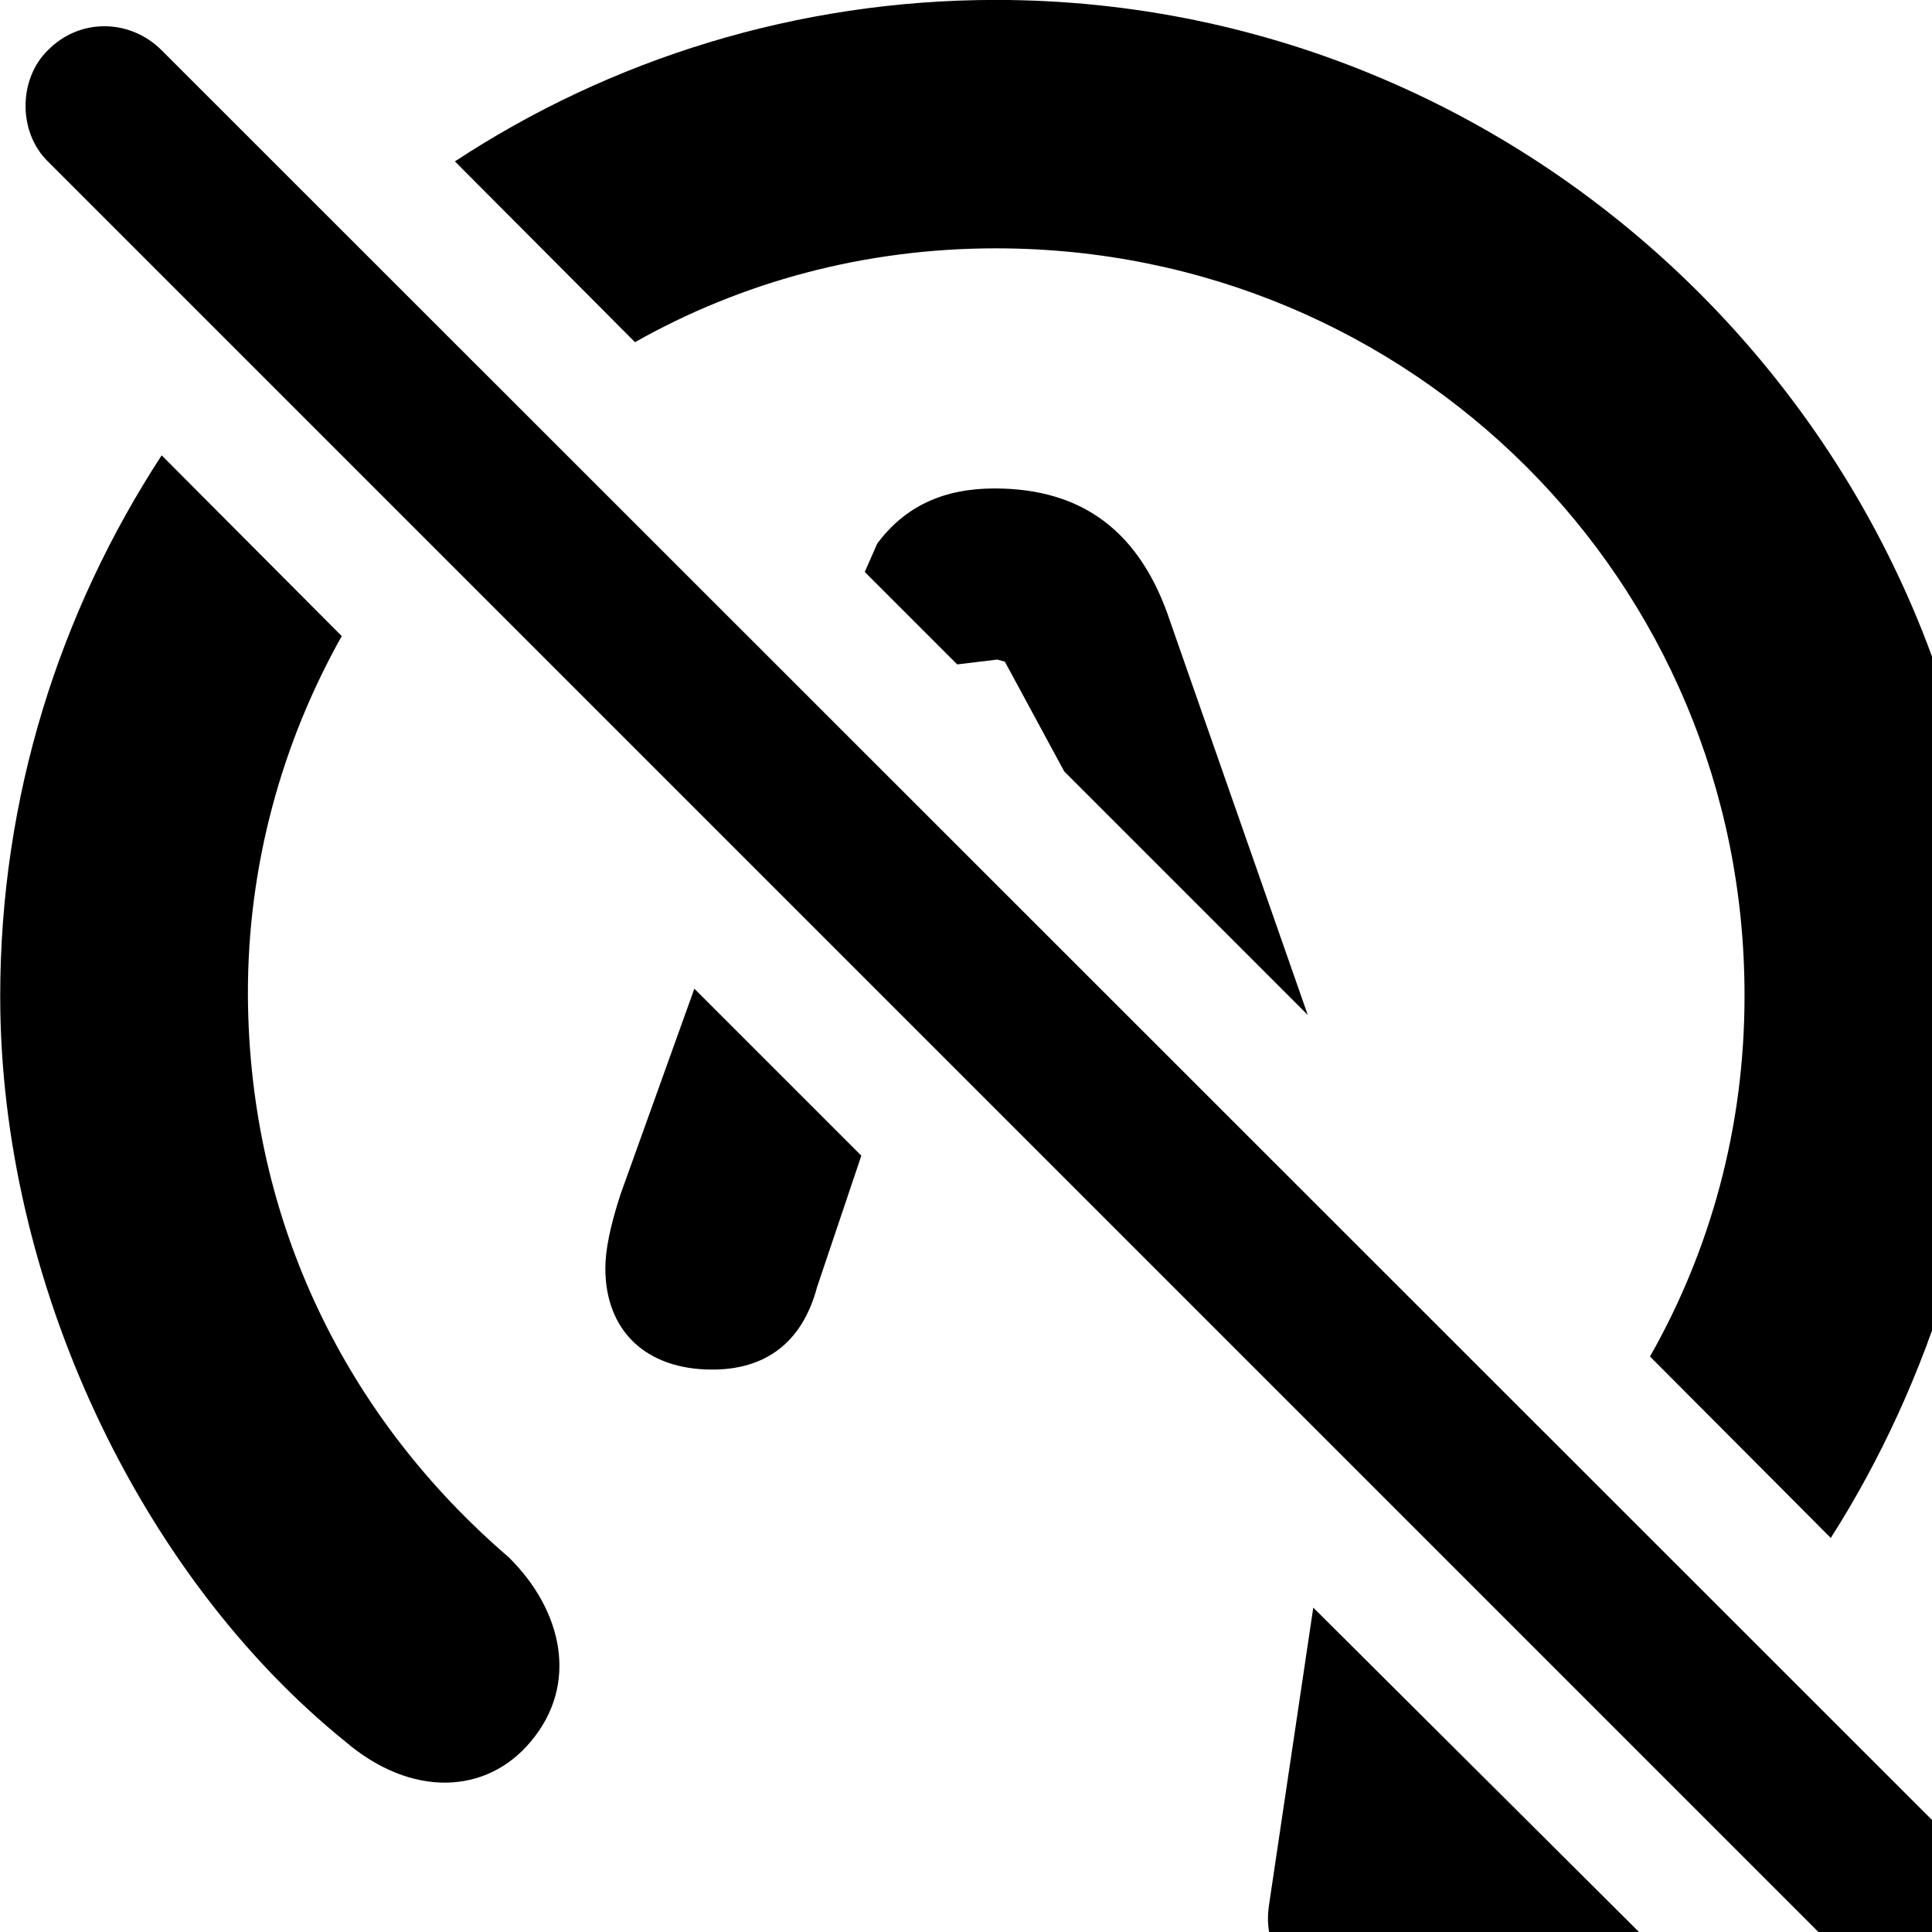 <svg xmlns="http://www.w3.org/2000/svg" viewBox="0 0 28 28" width="28" height="28">
  <path d="M14.433 3.599C20.453 3.599 25.293 8.419 25.283 14.439C25.283 16.349 24.783 18.129 23.913 19.659L26.533 22.289C27.983 20.019 28.873 17.169 28.873 14.439C28.873 6.509 22.363 -0.001 14.433 -0.001C11.553 -0.001 8.843 0.859 6.593 2.339L9.203 4.959C10.743 4.089 12.523 3.599 14.433 3.599ZM26.533 28.179C26.993 28.619 27.723 28.619 28.163 28.169C28.603 27.709 28.613 26.989 28.163 26.539L2.343 0.729C1.883 0.269 1.153 0.259 0.693 0.729C0.263 1.149 0.263 1.919 0.693 2.339ZM0.003 14.439C0.003 18.569 2.023 22.829 5.003 25.239C5.963 26.059 7.053 26.009 7.693 25.239C8.393 24.409 8.153 23.339 7.373 22.569C5.033 20.559 3.613 17.719 3.593 14.439C3.583 12.539 4.093 10.749 4.953 9.219L2.343 6.599C0.863 8.869 0.003 11.549 0.003 14.439ZM12.533 8.289L13.873 9.629L14.453 9.559L14.563 9.589L15.423 11.179L18.953 14.709L16.963 9.019C16.533 7.709 15.693 7.079 14.413 7.079C13.673 7.079 13.113 7.339 12.713 7.879ZM11.843 18.649L12.483 16.749L10.063 14.329L8.993 17.309C8.843 17.769 8.773 18.119 8.773 18.379C8.773 19.289 9.363 19.849 10.323 19.849C11.073 19.849 11.623 19.479 11.843 18.649ZM19.033 23.299L18.393 27.599C18.283 28.319 18.733 28.749 19.473 28.659L23.793 28.039Z" />
</svg>